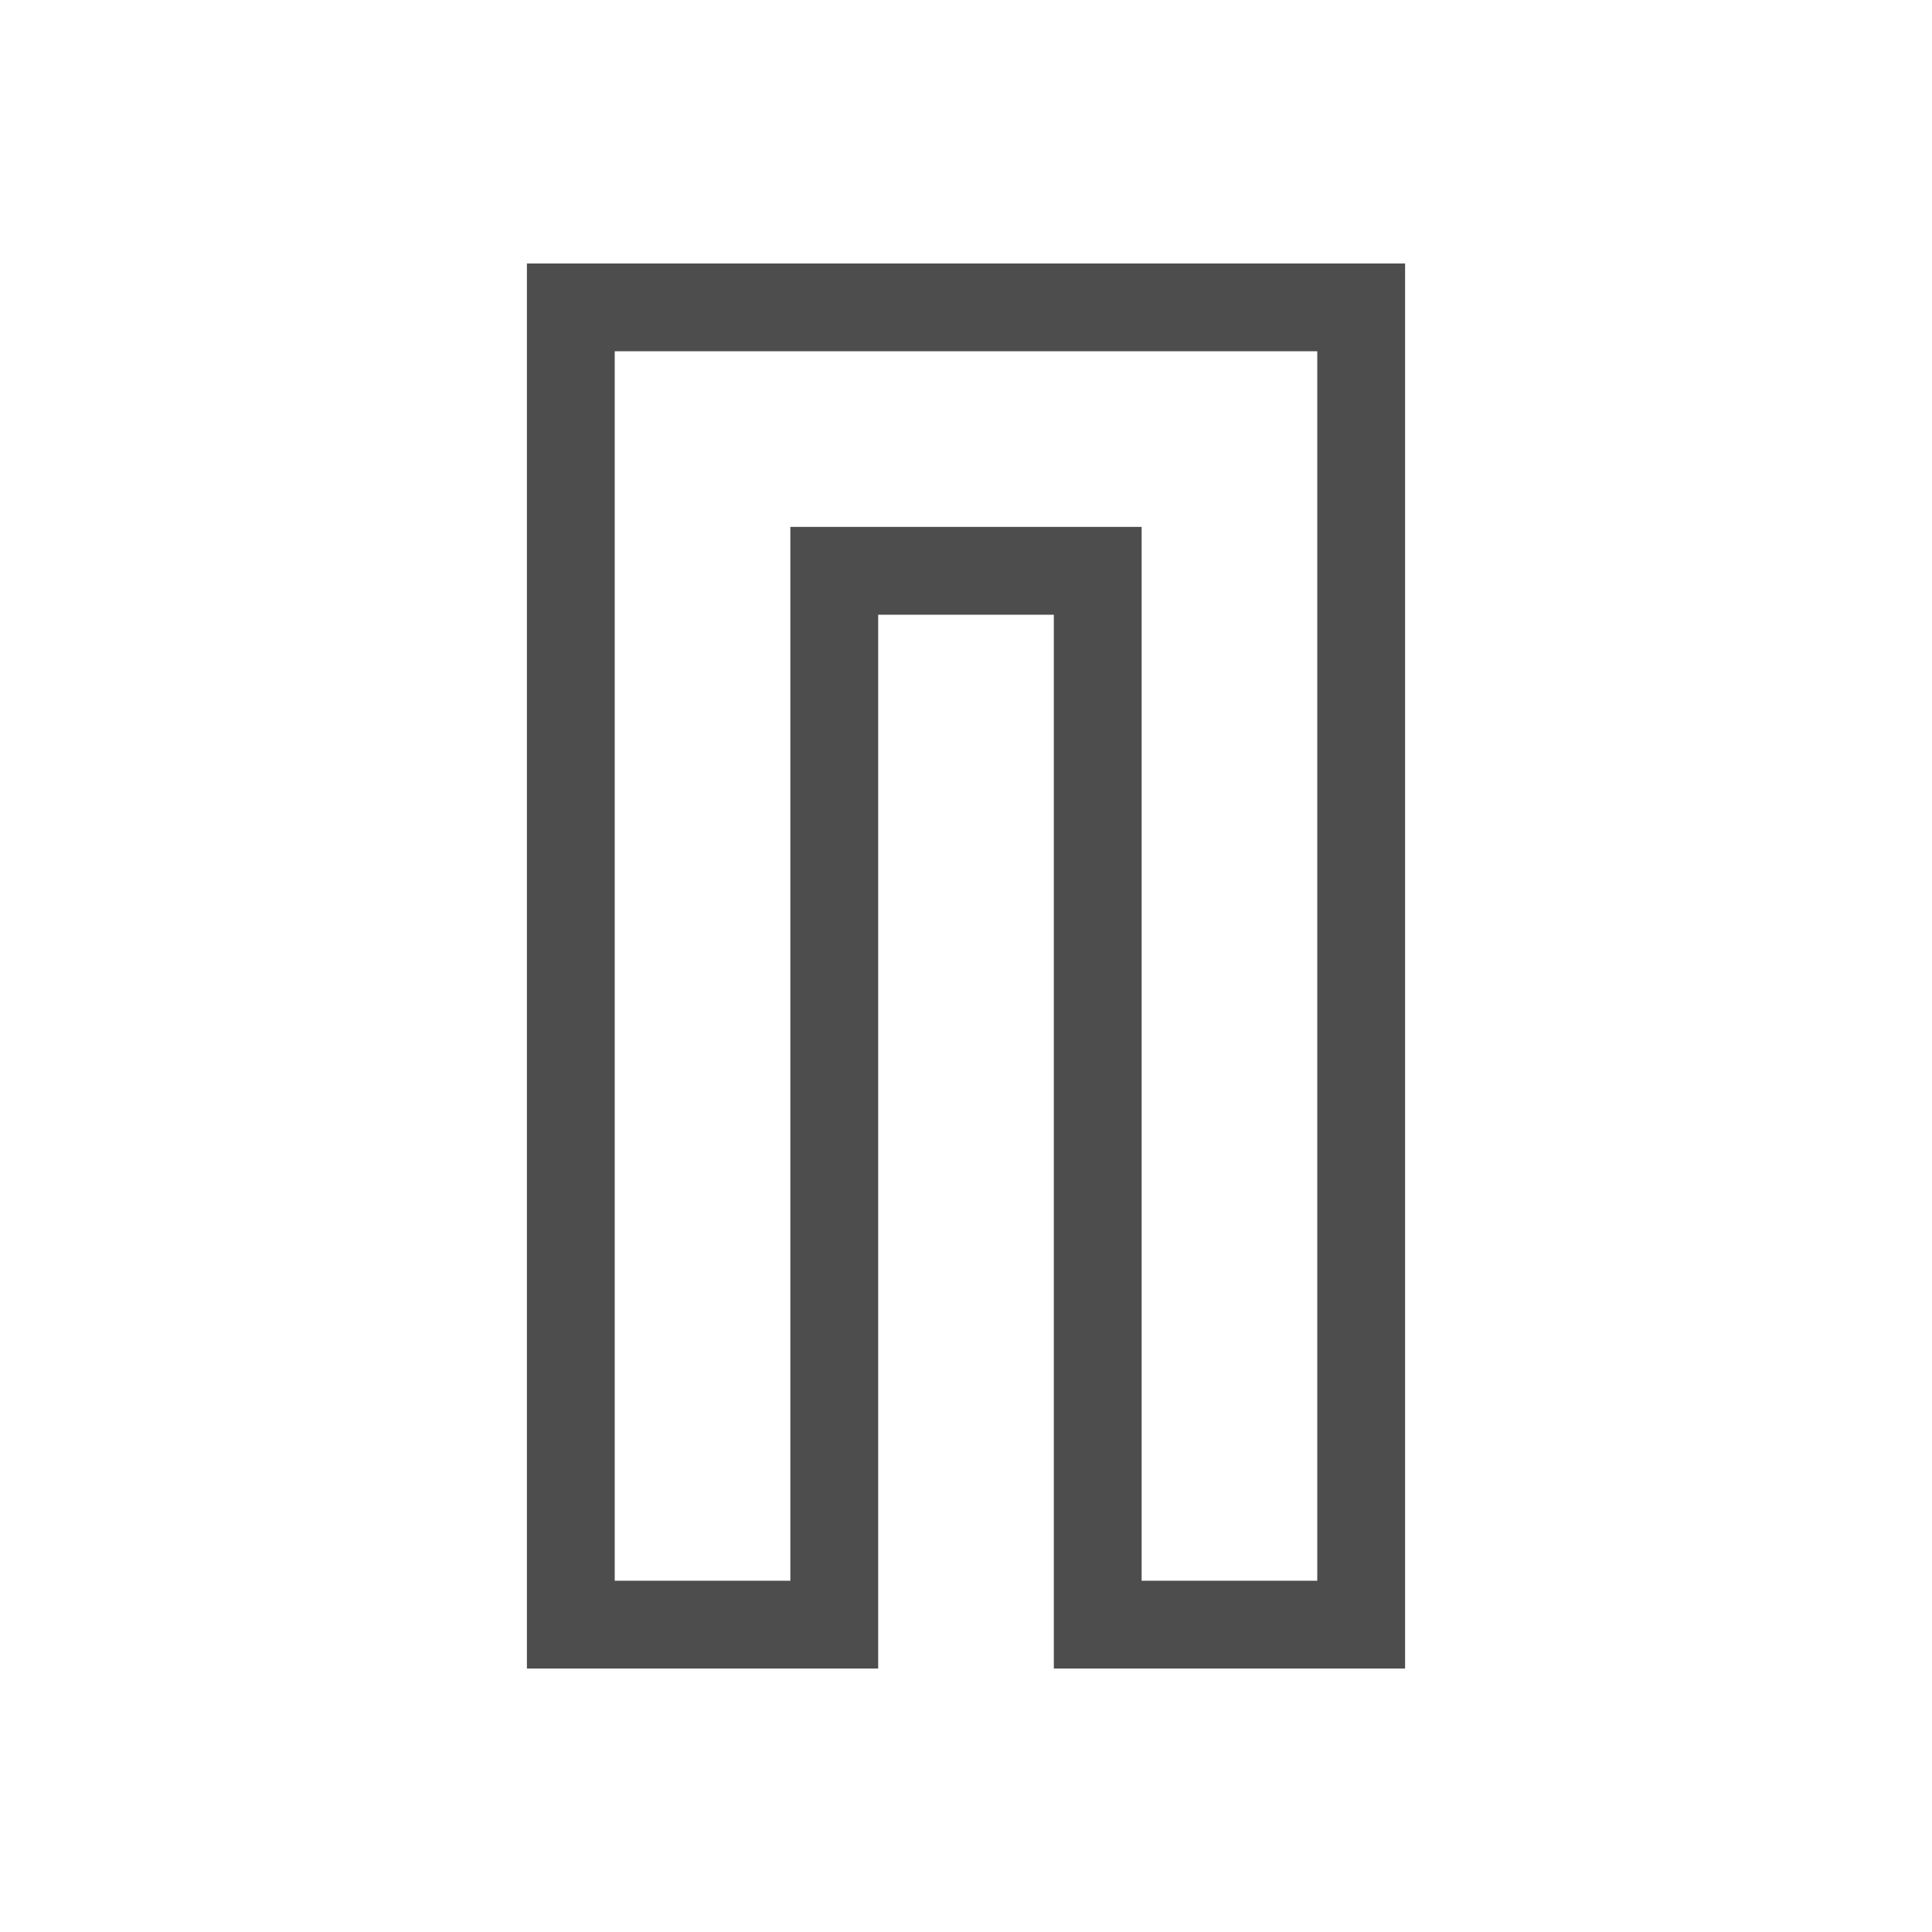 <svg width="22" height="22" version="1.1" viewBox="0 0 22 22" xmlns="http://www.w3.org/2000/svg">
<defs>
<style id="current-color-scheme" type="text/css">.ColorScheme-Text { color:#4d4d4d; }</style>
</defs>
<path class="ColorScheme-Text" d="m6 3v16h4v-12h2v12h4v-16h-9zm1 1h8v14h-2v-12h-4v12h-2z" color="#4d4d4d" fill="currentColor"/>
</svg>
